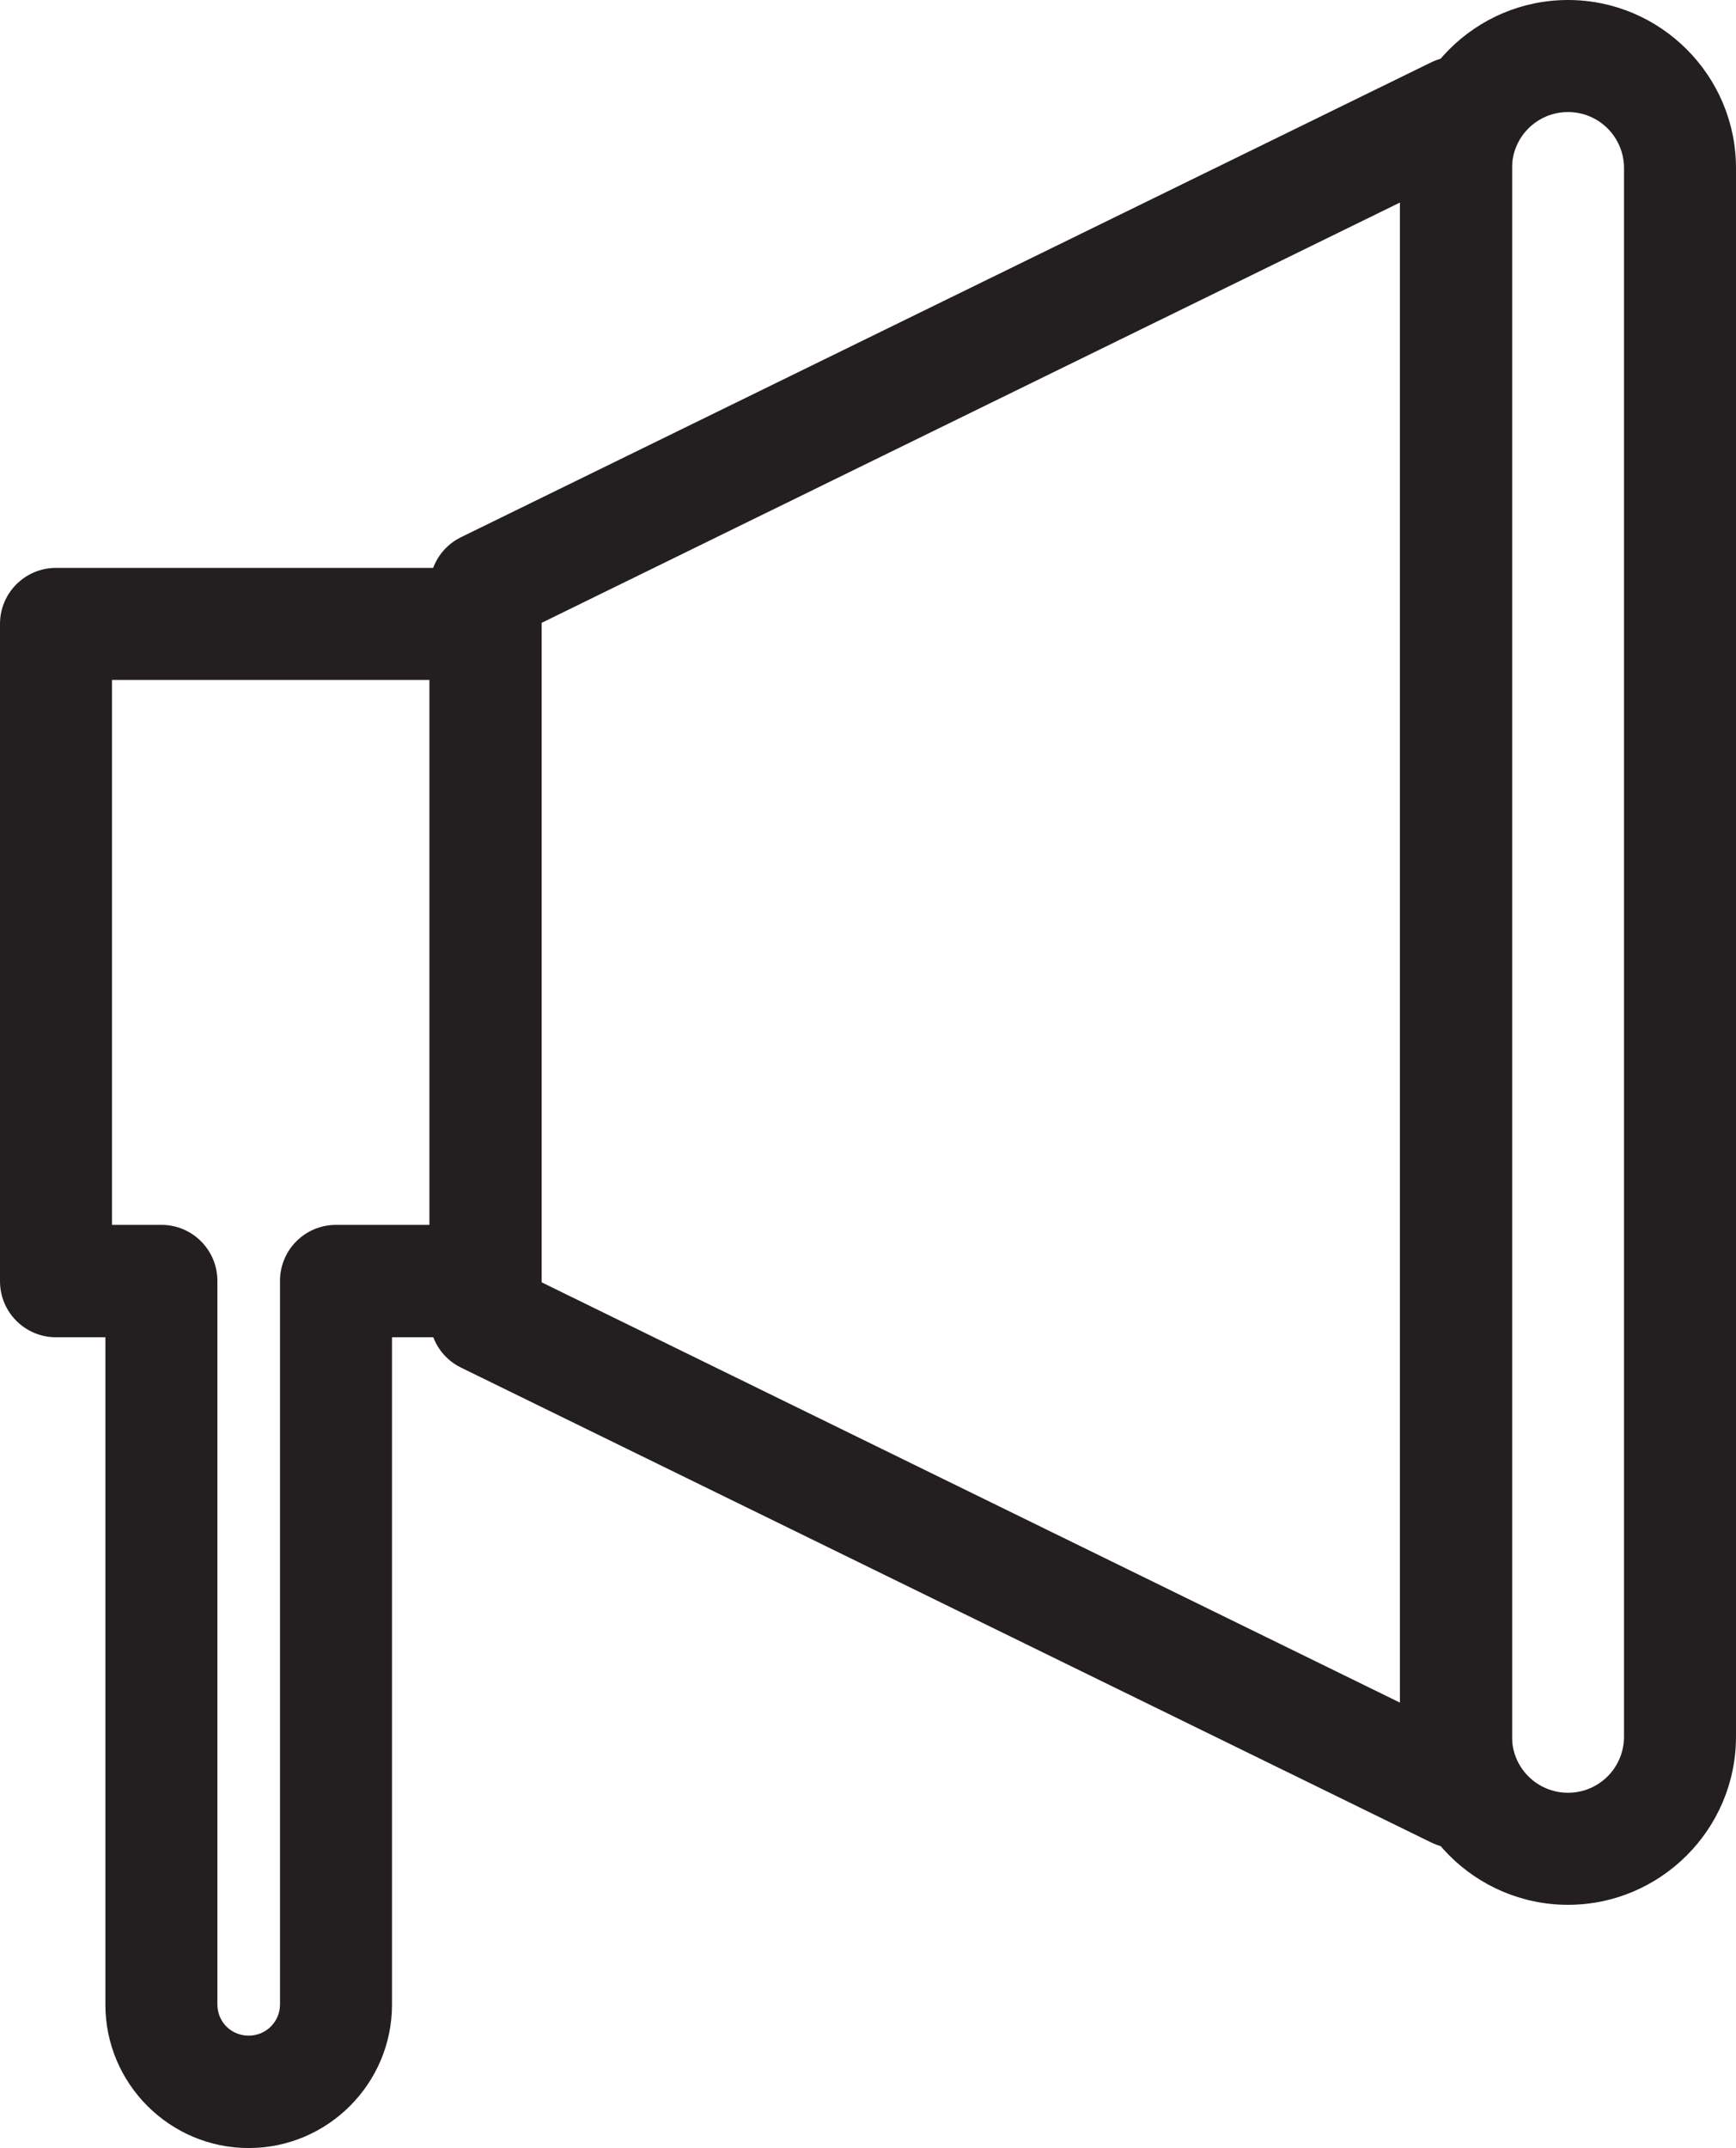 <?xml version="1.0" encoding="UTF-8"?>
<svg id="Layer_2" data-name="Layer 2" xmlns="http://www.w3.org/2000/svg" viewBox="0 0 49.91 61.73">
  <defs>
    <style>
      .cls-1 {
        fill: #231f20;
      }
    </style>
  </defs>
  <g id="Layer_1-2" data-name="Layer 1">
    <g>
      <path class="cls-1" d="M7.15,61.73c-2.27,0-4.12-1.85-4.12-4.12v-19.18h-1.42c-.89,0-1.61-.72-1.61-1.61v-18.89c0-.89.72-1.61,1.61-1.61h12.35c.89,0,1.61.72,1.61,1.61v18.89c0,.89-.72,1.61-1.61,1.61h-2.69v19.18c0,2.27-1.85,4.12-4.12,4.12ZM3.22,35.2h1.42c.89,0,1.61.72,1.61,1.61v20.79c0,.51.4.9.9.9s.9-.4.9-.9v-20.79c0-.89.72-1.61,1.61-1.61h2.69v-15.66H3.22v15.66Z"/>
      <path class="cls-1" d="M41.86,53.12c-.24,0-.48-.06-.71-.17l-27.9-13.65c-.55-.27-.9-.83-.9-1.45v-20.96c0-.62.35-1.18.9-1.45L41.15,1.79c.5-.24,1.09-.22,1.56.08.47.29.76.81.76,1.37v48.27c0,.56-.29,1.07-.76,1.37-.26.16-.56.24-.85.24ZM15.57,36.85l24.68,12.08V5.82l-24.68,12.08v18.95Z"/>
      <path class="cls-1" d="M45.08,54.74c-2.66,0-4.83-2.17-4.83-4.83V4.83c0-2.66,2.17-4.83,4.83-4.83s4.83,2.17,4.83,4.83v45.08c0,2.66-2.17,4.83-4.83,4.83ZM45.08,3.22c-.89,0-1.61.72-1.61,1.61v45.08c0,.89.72,1.61,1.61,1.61s1.61-.72,1.61-1.61V4.83c0-.89-.72-1.61-1.61-1.61Z"/>
    </g>
  </g>
</svg>